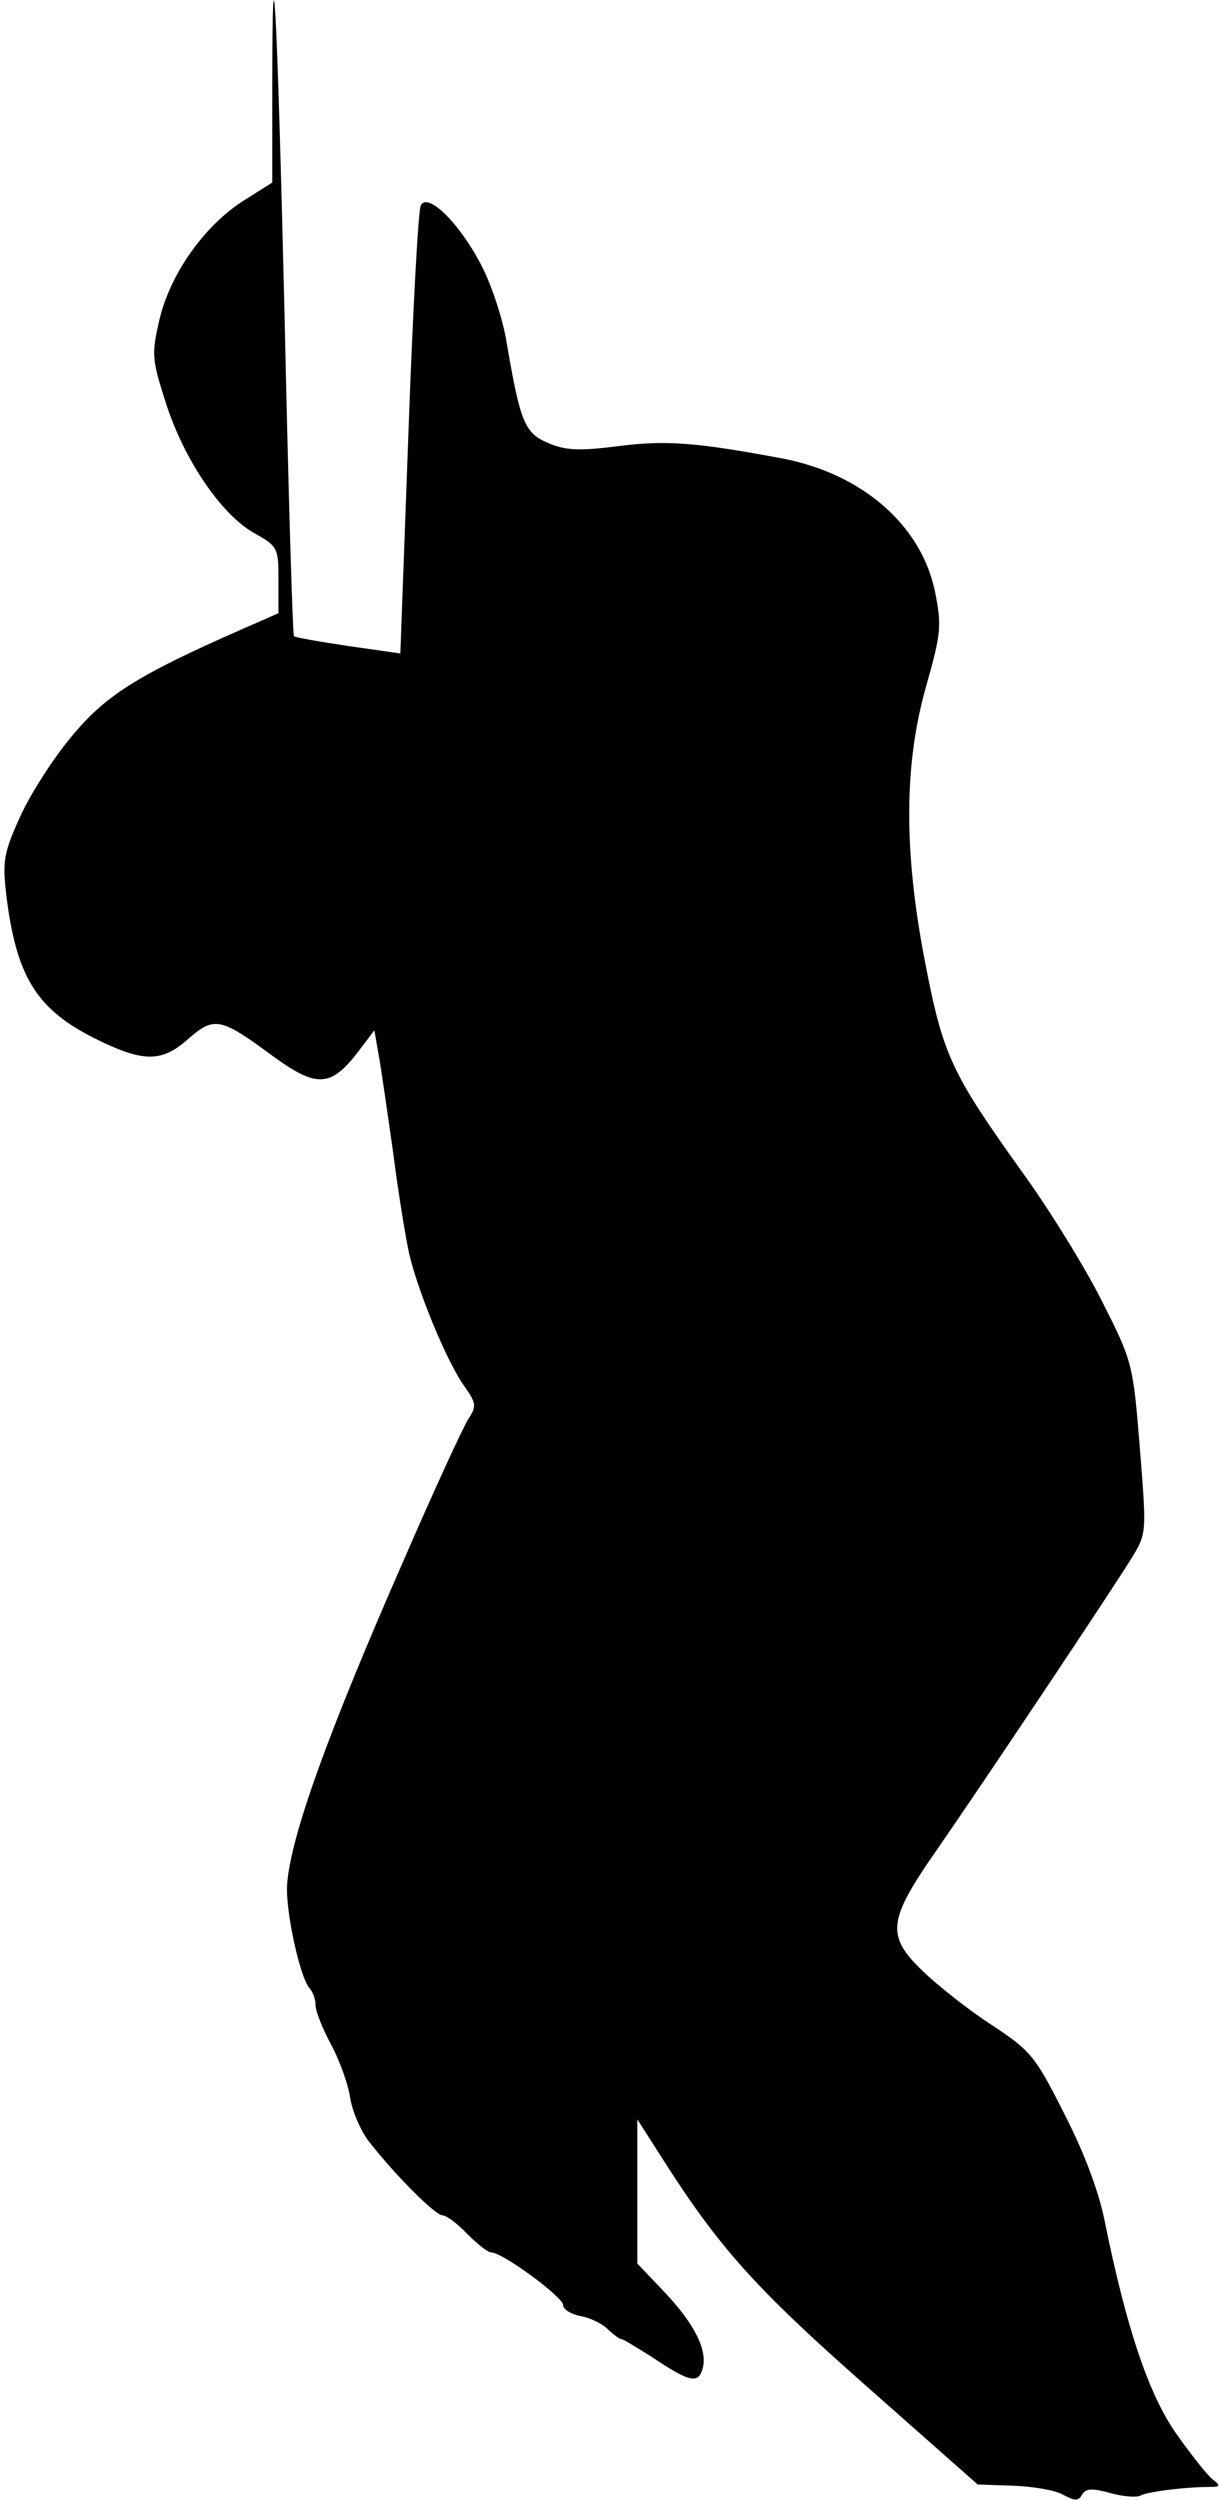 <?xml version="1.0" standalone="no"?>
<!DOCTYPE svg PUBLIC "-//W3C//DTD SVG 20010904//EN"
 "http://www.w3.org/TR/2001/REC-SVG-20010904/DTD/svg10.dtd">
<svg version="1.0" xmlns="http://www.w3.org/2000/svg"
 width="197pt" height="404pt" viewBox="0 0 197 404"
 preserveAspectRatio="xMidYMid meet">
<g transform="translate(0,404) scale(0.1,-0.1)"
fill="#000000" stroke="none">
<path fill="#000000" stroke="none" d="M440 3894 l0 -149 -46 -29 c-63 -40
-118 -117 -136 -191 -13 -57 -13 -64 9 -133 29 -93 90 -183 143 -213 39 -22
40 -24 40 -76 l0 -54 -57 -25 c-171 -75 -223 -108 -278 -175 -30 -36 -67 -94
-83 -130 -26 -57 -28 -71 -22 -124 16 -133 49 -186 143 -233 78 -39 108 -39
150 -2 43 38 53 36 137 -26 71 -52 94 -51 137 4 l28 37 7 -40 c4 -22 14 -92
23 -155 8 -63 20 -137 26 -165 14 -61 61 -176 90 -216 19 -27 19 -32 6 -52 -8
-12 -55 -114 -104 -227 -122 -278 -183 -446 -189 -525 -3 -42 21 -153 37 -169
5 -6 9 -17 9 -27 0 -9 11 -37 25 -63 14 -26 28 -65 31 -87 4 -23 18 -55 32
-72 45 -57 106 -117 117 -117 6 0 24 -13 40 -30 16 -16 33 -30 39 -30 18 0
116 -72 116 -85 0 -7 13 -15 29 -18 16 -3 36 -13 44 -22 9 -8 18 -15 21 -15 3
0 24 -13 48 -28 64 -43 77 -45 84 -18 7 30 -15 73 -66 126 l-40 42 0 116 0
117 39 -61 c92 -145 151 -211 330 -369 l181 -160 57 -2 c31 -1 67 -7 80 -14
20 -11 26 -11 32 0 6 10 17 10 46 2 21 -6 43 -7 48 -4 10 6 71 14 112 14 17 0
18 2 5 12 -9 7 -35 40 -59 74 -45 64 -81 172 -116 345 -10 49 -34 112 -66 174
-46 91 -53 100 -117 142 -37 24 -86 63 -109 85 -62 59 -59 83 22 199 85 123
285 423 315 472 23 38 23 40 12 177 -11 136 -12 139 -61 236 -27 54 -86 150
-132 213 -112 157 -125 185 -154 335 -35 181 -34 321 2 447 24 85 25 97 14
152 -22 107 -117 190 -246 215 -139 26 -188 30 -266 20 -63 -8 -85 -7 -113 5
-38 16 -45 33 -67 161 -6 39 -25 96 -42 128 -35 67 -86 117 -97 95 -4 -7 -13
-173 -20 -369 l-13 -355 -84 12 c-47 7 -87 14 -88 16 -2 2 -9 233 -15 513 -12
504 -20 659 -20 369z"/>
</g>
</svg>
